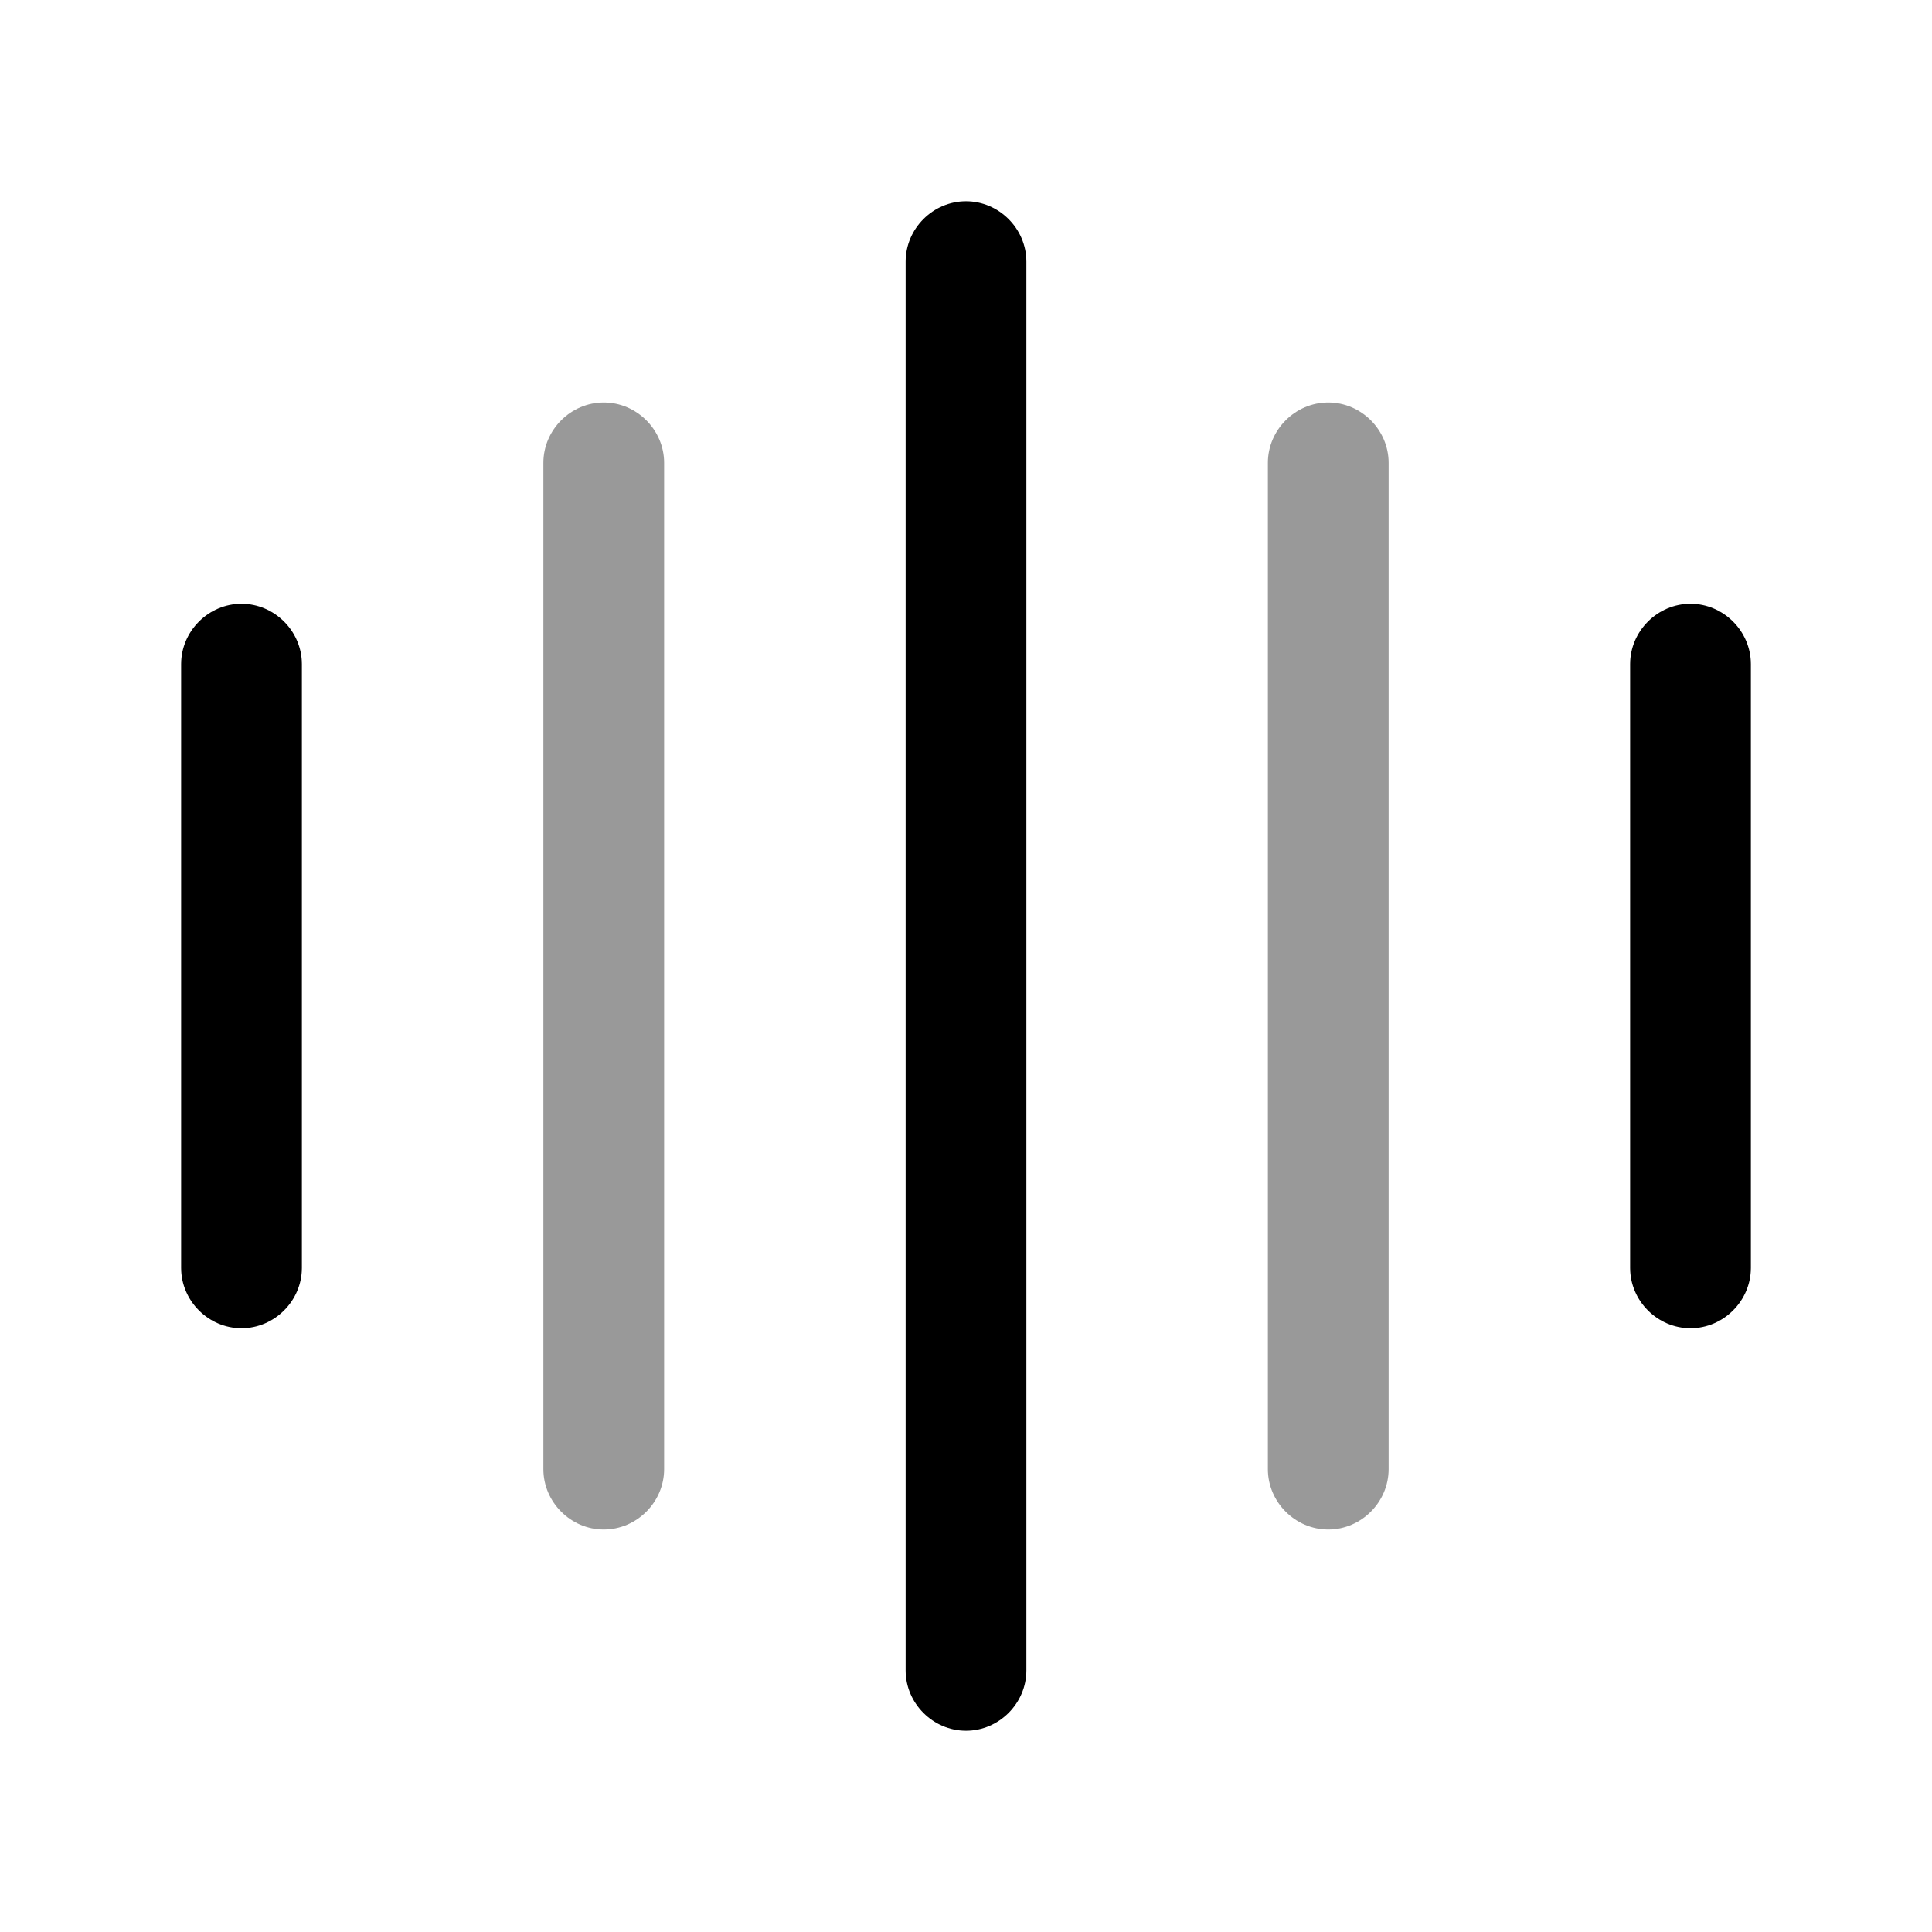 <svg width="24" height="24" fill="none" xmlns="http://www.w3.org/2000/svg" viewBox="0 0 24 24"><path d="M3 16.5c-.41 0-.75-.34-.75-.75v-7.5c0-.41.34-.75.75-.75s.75.34.75.75v7.5c0 .41-.34.75-.75.75z" fill="currentColor"/><path opacity=".4" d="M7.5 19c-.41 0-.75-.34-.75-.75V5.75c0-.41.34-.75.75-.75s.75.34.75.75v12.5c0 .41-.34.75-.75.75z" fill="currentColor"/><path d="M12 21.5c-.41 0-.75-.34-.75-.75V3.25c0-.41.34-.75.75-.75s.75.34.75.75v17.5c0 .41-.34.75-.75.75z" fill="currentColor"/><path opacity=".4" d="M16.5 19c-.41 0-.75-.34-.75-.75V5.75c0-.41.34-.75.75-.75s.75.34.75.75v12.5c0 .41-.34.75-.75.75z" fill="currentColor"/><path d="M21 16.5c-.41 0-.75-.34-.75-.75v-7.5c0-.41.34-.75.75-.75s.75.34.75.75v7.5c0 .41-.34.75-.75.75z" fill="currentColor"/></svg>
